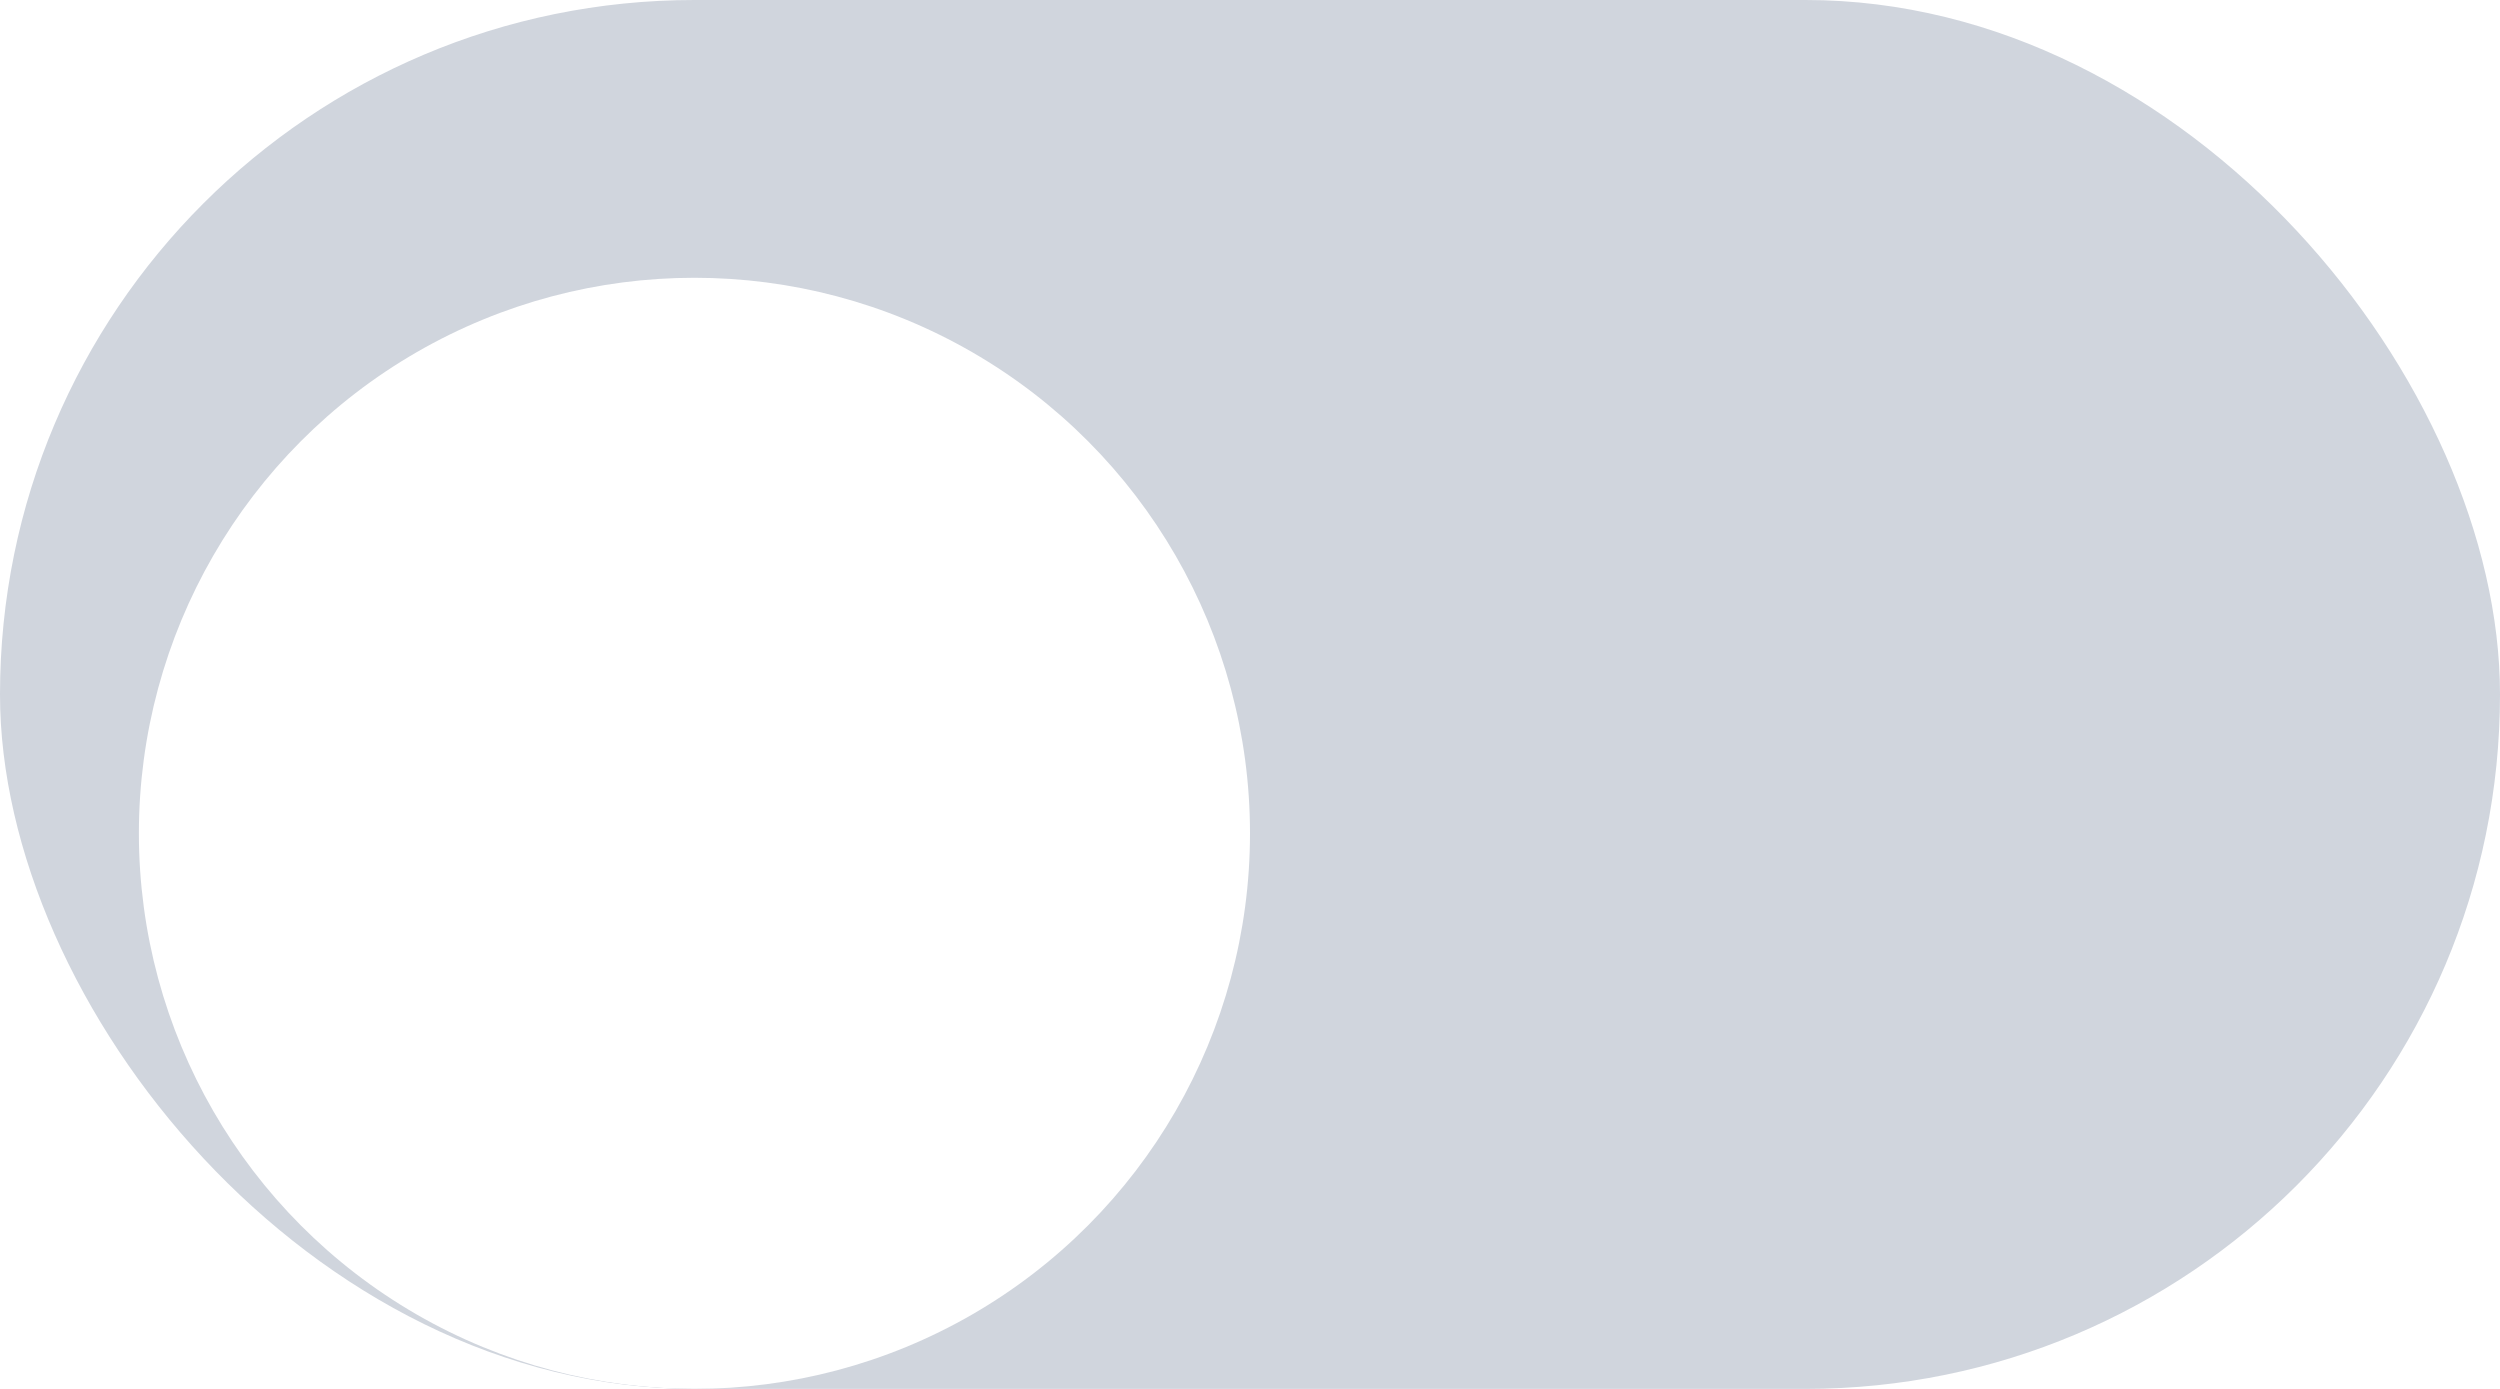 <svg width="36" height="20" viewBox="0 0 36 20" fill="none" xmlns="http://www.w3.org/2000/svg">
<g clip-path="url(#clip0_1102_4133)">
<rect width="36" height="20" rx="10" fill="#D0D5DD"/>
<g filter="url(#filter0_dd_1102_4133)">
<circle cx="10" cy="10" r="8" fill="white"/>
</g>
</g>
<defs>
<filter id="filter0_dd_1102_4133" x="-1" y="0" width="22" height="22" filterUnits="userSpaceOnUse" color-interpolation-filters="sRGB">
<feFlood flood-opacity="0" result="BackgroundImageFix"/>
<feColorMatrix in="SourceAlpha" type="matrix" values="0 0 0 0 0 0 0 0 0 0 0 0 0 0 0 0 0 0 127 0" result="hardAlpha"/>
<feOffset dy="1"/>
<feGaussianBlur stdDeviation="1"/>
<feColorMatrix type="matrix" values="0 0 0 0 0.063 0 0 0 0 0.094 0 0 0 0 0.157 0 0 0 0.06 0"/>
<feBlend mode="normal" in2="BackgroundImageFix" result="effect1_dropShadow_1102_4133"/>
<feColorMatrix in="SourceAlpha" type="matrix" values="0 0 0 0 0 0 0 0 0 0 0 0 0 0 0 0 0 0 127 0" result="hardAlpha"/>
<feOffset dy="1"/>
<feGaussianBlur stdDeviation="1.5"/>
<feColorMatrix type="matrix" values="0 0 0 0 0.063 0 0 0 0 0.094 0 0 0 0 0.157 0 0 0 0.1 0"/>
<feBlend mode="normal" in2="effect1_dropShadow_1102_4133" result="effect2_dropShadow_1102_4133"/>
<feBlend mode="normal" in="SourceGraphic" in2="effect2_dropShadow_1102_4133" result="shape"/>
</filter>
<clipPath id="clip0_1102_4133">
<rect width="36" height="20" rx="10" fill="white"/>
</clipPath>
</defs>
</svg>
